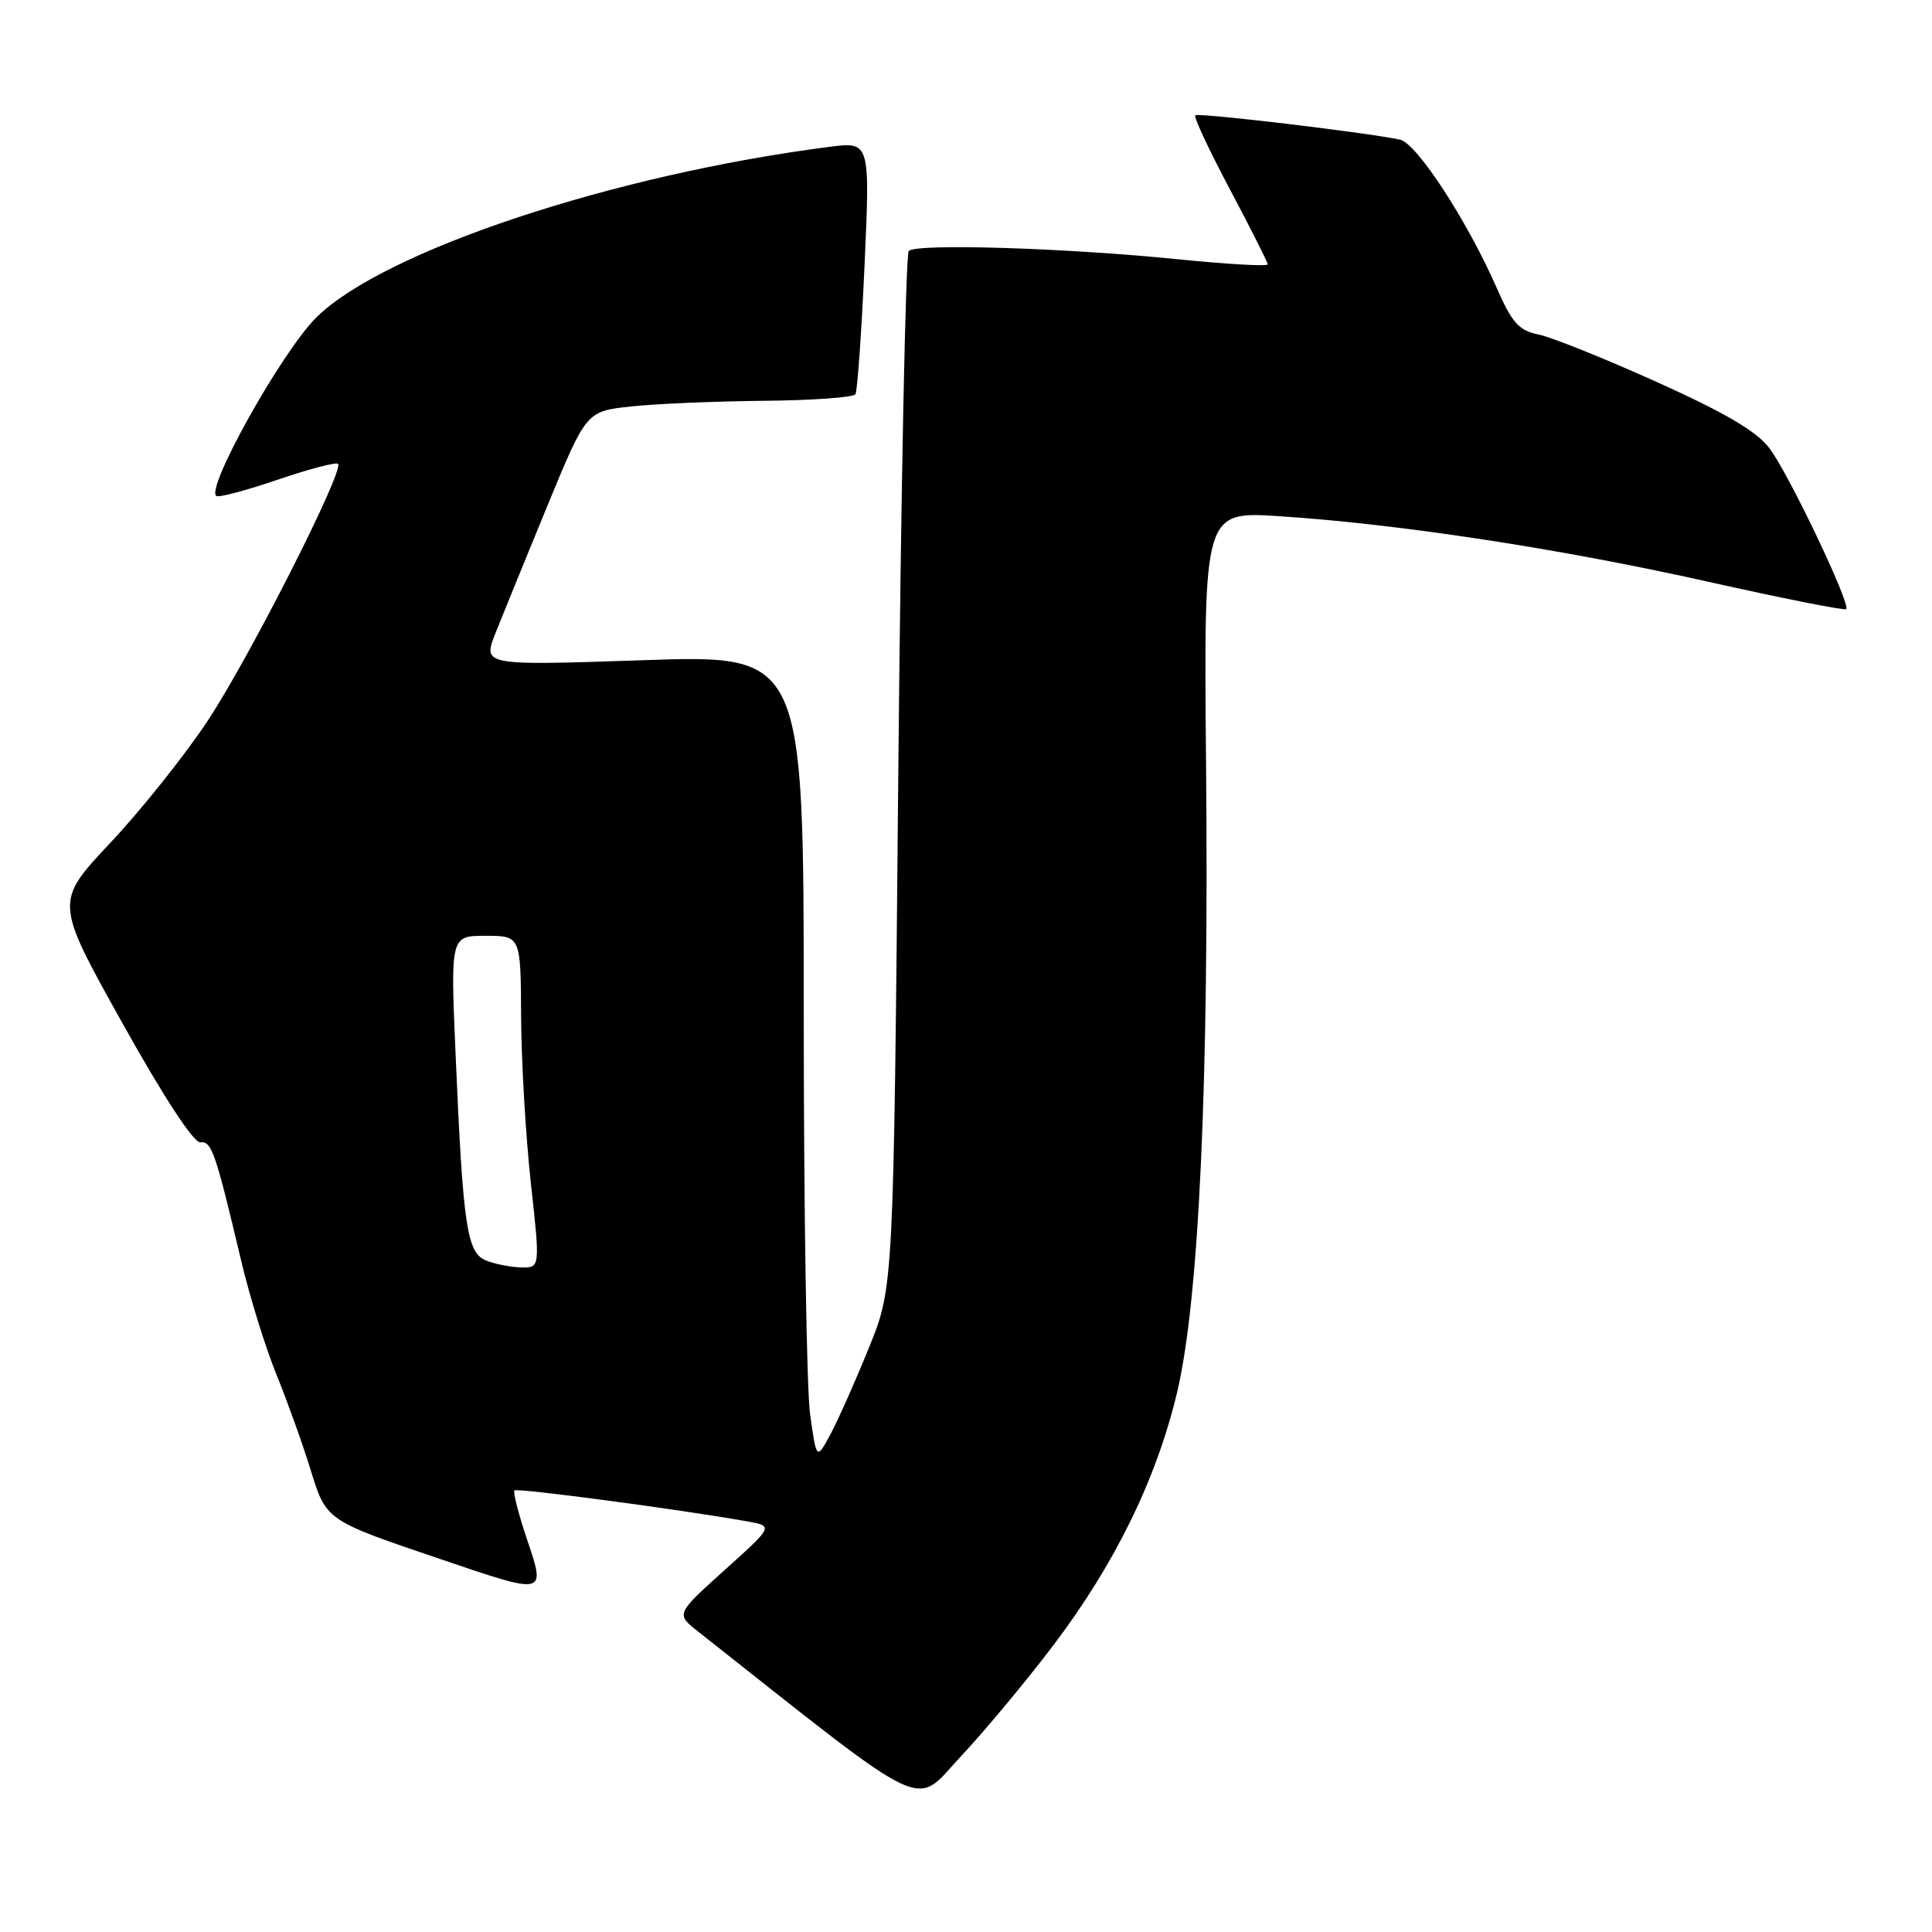 <?xml version="1.0" encoding="UTF-8" standalone="no"?>
<!DOCTYPE svg PUBLIC "-//W3C//DTD SVG 1.1//EN" "http://www.w3.org/Graphics/SVG/1.1/DTD/svg11.dtd" >
<svg xmlns="http://www.w3.org/2000/svg" xmlns:xlink="http://www.w3.org/1999/xlink" version="1.1" viewBox="0 0 256 256">
 <g >
 <path fill="currentColor"
d=" M 139.58 218.00 C 147.73 207.24 153.24 195.98 155.97 184.50 C 158.88 172.25 160.20 143.53 159.81 101.24 C 159.50 67.75 159.50 67.75 169.50 68.40 C 185.32 69.42 207.00 72.74 226.37 77.09 C 236.20 79.29 244.41 80.92 244.63 80.71 C 245.26 80.07 237.01 62.76 234.46 59.39 C 232.77 57.15 228.59 54.70 219.52 50.61 C 212.60 47.49 205.54 44.66 203.85 44.32 C 201.26 43.80 200.35 42.78 198.30 38.10 C 194.37 29.17 187.71 18.96 185.50 18.50 C 180.87 17.53 158.76 14.91 158.38 15.28 C 158.16 15.51 160.22 19.92 162.97 25.09 C 165.72 30.27 167.97 34.74 167.98 35.03 C 167.99 35.32 162.61 35.01 156.03 34.35 C 141.21 32.85 121.43 32.24 120.42 33.25 C 120.00 33.67 119.38 64.72 119.03 102.25 C 118.41 170.50 118.41 170.50 115.17 178.50 C 113.39 182.90 111.09 188.07 110.07 189.99 C 108.20 193.47 108.20 193.47 107.35 187.49 C 106.88 184.19 106.50 160.18 106.50 134.13 C 106.50 86.75 106.50 86.75 85.22 87.48 C 63.94 88.20 63.94 88.20 65.67 83.85 C 66.62 81.46 69.71 73.88 72.54 67.00 C 77.69 54.50 77.69 54.50 83.59 53.86 C 86.84 53.51 94.76 53.17 101.19 53.11 C 107.62 53.05 113.09 52.66 113.35 52.24 C 113.61 51.82 114.15 44.12 114.56 35.12 C 115.29 18.77 115.29 18.77 109.89 19.46 C 81.31 23.13 50.89 33.23 41.94 42.04 C 37.32 46.59 26.97 65.16 28.72 65.74 C 29.19 65.90 32.90 64.90 36.96 63.51 C 41.02 62.13 44.54 61.21 44.79 61.46 C 45.65 62.32 32.91 87.42 27.43 95.64 C 24.41 100.18 18.64 107.41 14.60 111.70 C 7.26 119.51 7.26 119.51 16.18 135.50 C 21.65 145.31 25.66 151.45 26.54 151.36 C 28.06 151.22 28.52 152.56 31.96 167.06 C 33.07 171.76 35.16 178.51 36.60 182.06 C 38.04 185.60 40.07 191.24 41.10 194.58 C 43.24 201.52 43.06 201.40 58.45 206.62 C 72.42 211.37 72.34 211.39 69.82 203.94 C 68.70 200.61 67.96 197.71 68.17 197.49 C 68.52 197.14 90.08 200.00 99.00 201.59 C 102.50 202.21 102.50 202.21 96.03 208.03 C 89.55 213.86 89.55 213.86 92.49 216.18 C 123.75 240.86 120.97 239.53 127.32 232.73 C 130.53 229.30 136.04 222.68 139.58 218.00 Z  M 64.40 167.02 C 61.86 166.00 61.35 162.51 60.37 139.75 C 59.69 124.00 59.69 124.00 64.34 124.00 C 69.00 124.00 69.00 124.00 69.05 134.75 C 69.08 140.66 69.66 150.56 70.34 156.75 C 71.58 168.00 71.58 168.00 69.04 167.94 C 67.64 167.90 65.55 167.49 64.40 167.02 Z "/>
</g>
</svg>